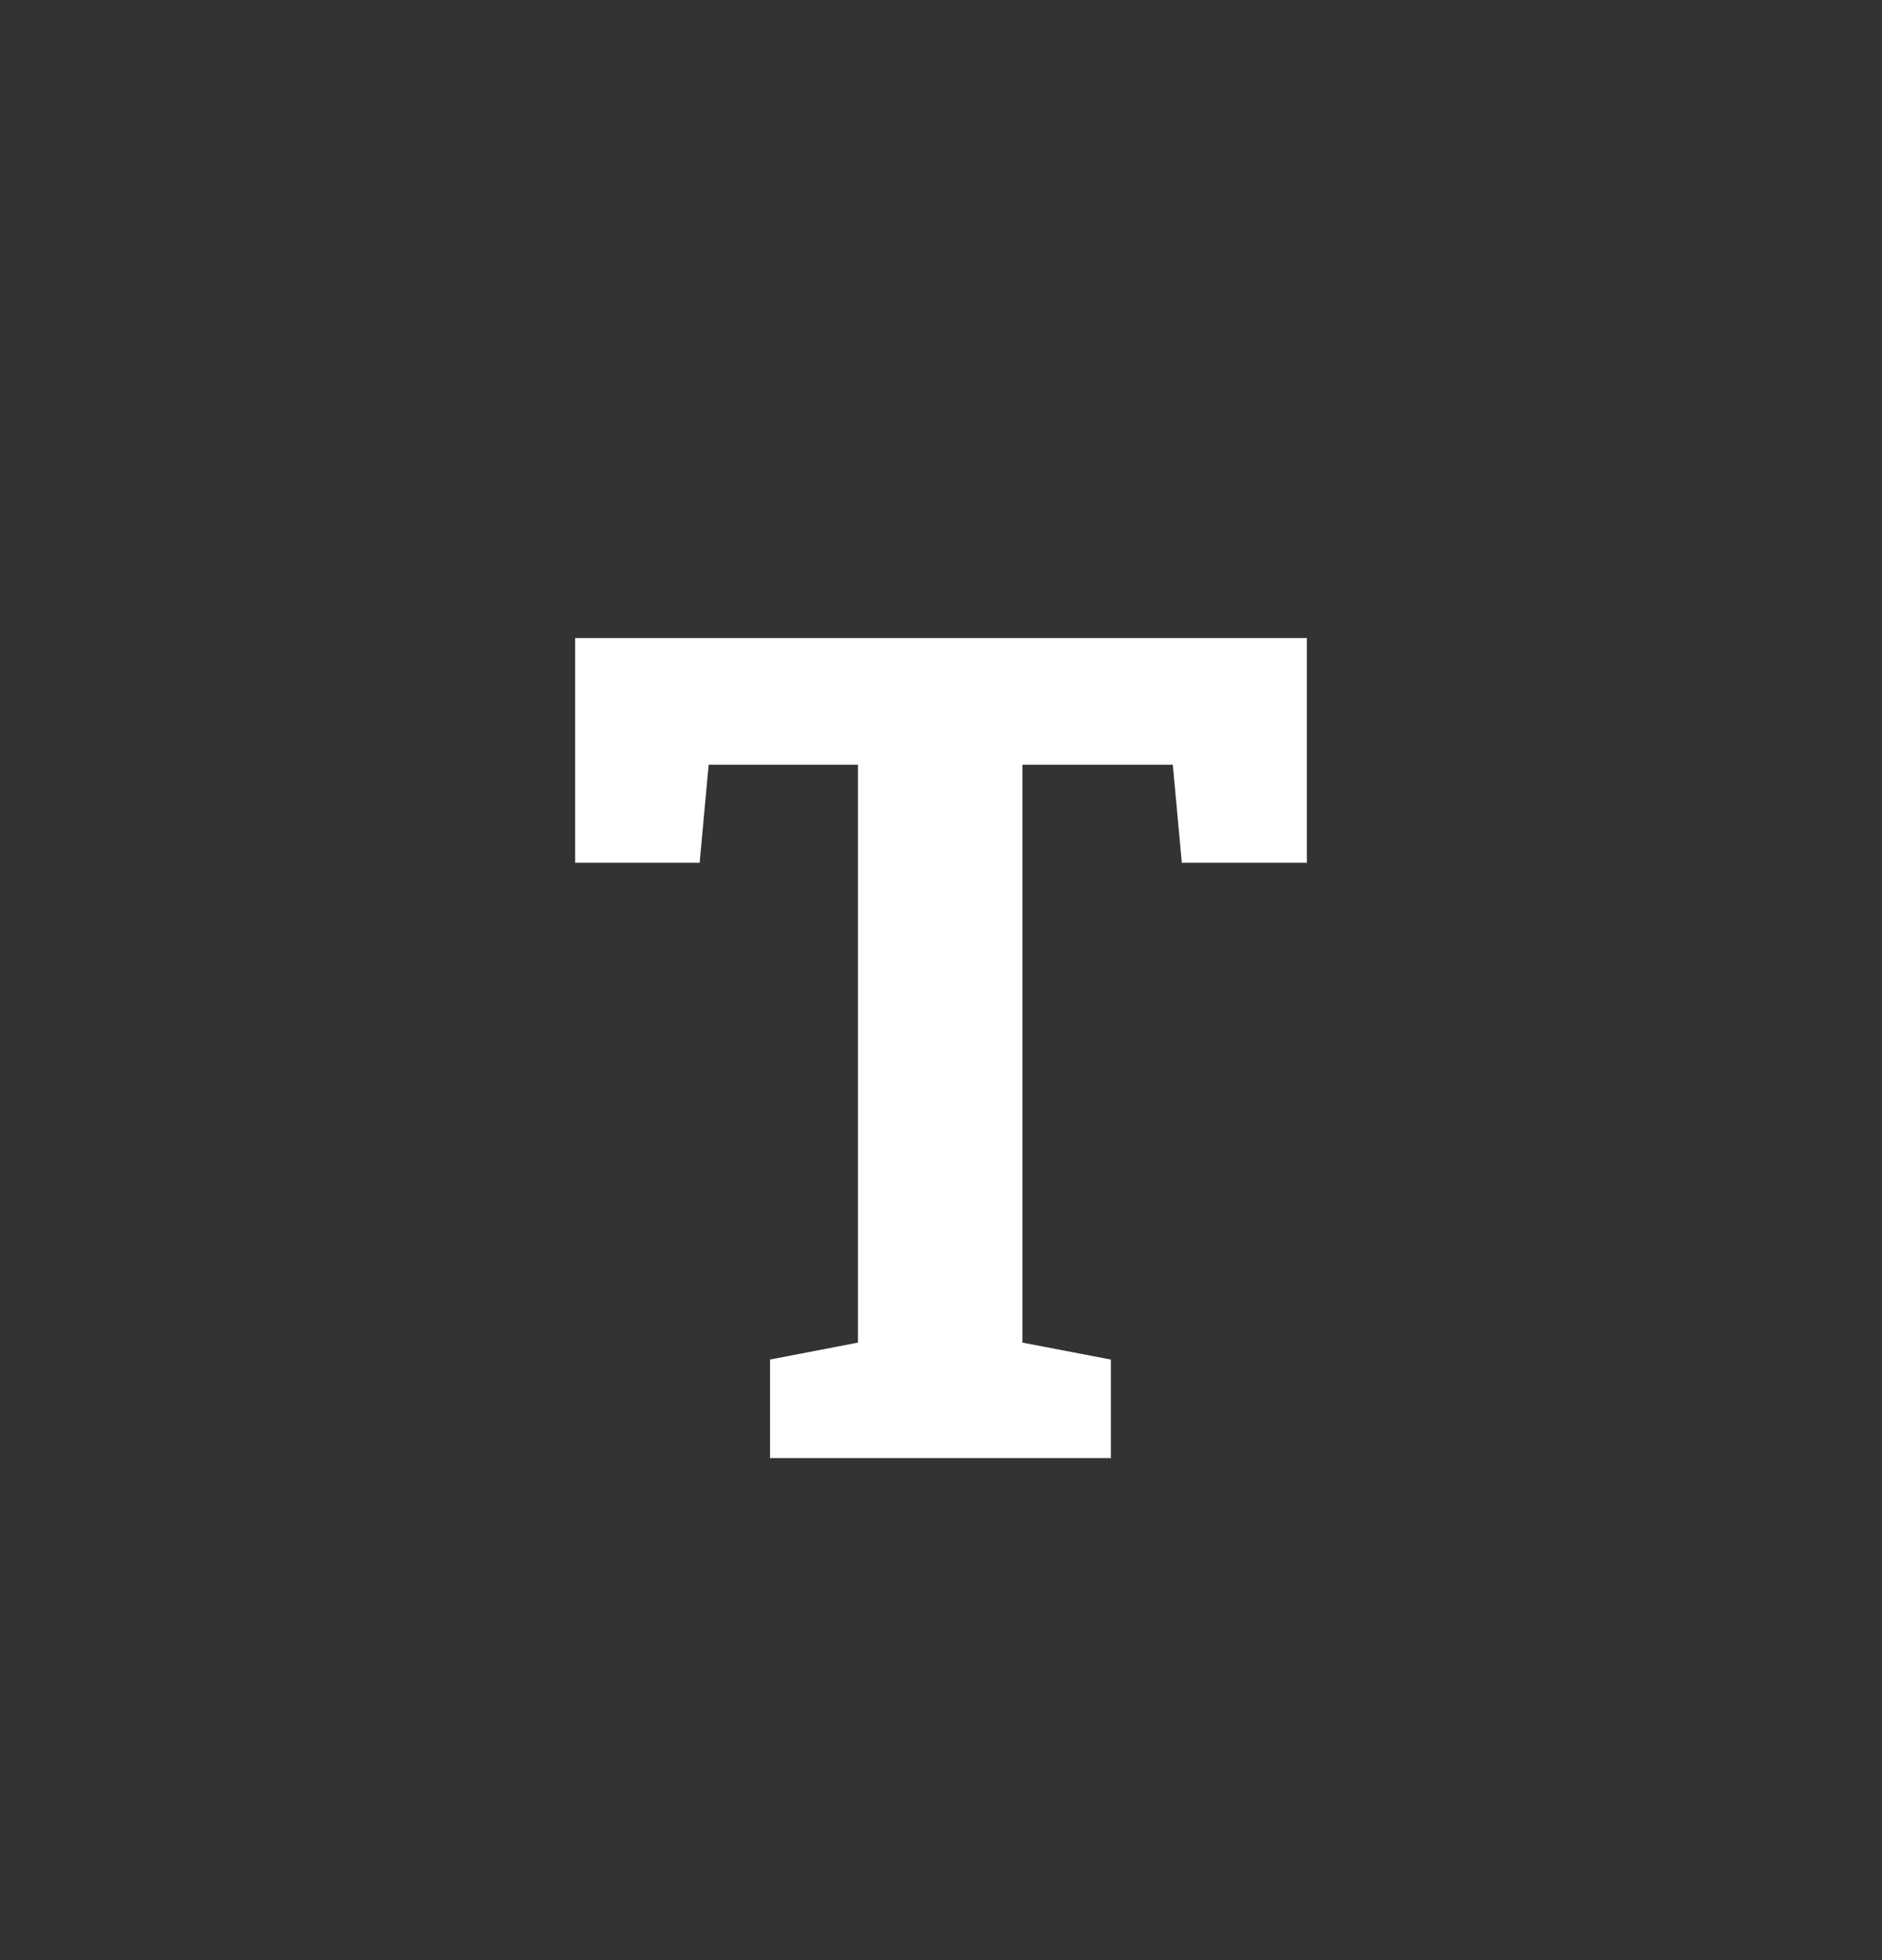 <svg width="24" height="25" viewBox="0 0 24 25" fill="none" xmlns="http://www.w3.org/2000/svg">
<rect x="0" y="0" width="24" height="25" fill="#333333" stroke="none"/>
<path d="M9.82 18.597V17.34L10.941 17.124V9.754H9.037L8.922 11.004H7.334V8.138H16.666V11.004H15.071L14.956 9.754H13.038V17.124L14.166 17.34V18.597H9.82Z" fill="white"/>
</svg>
